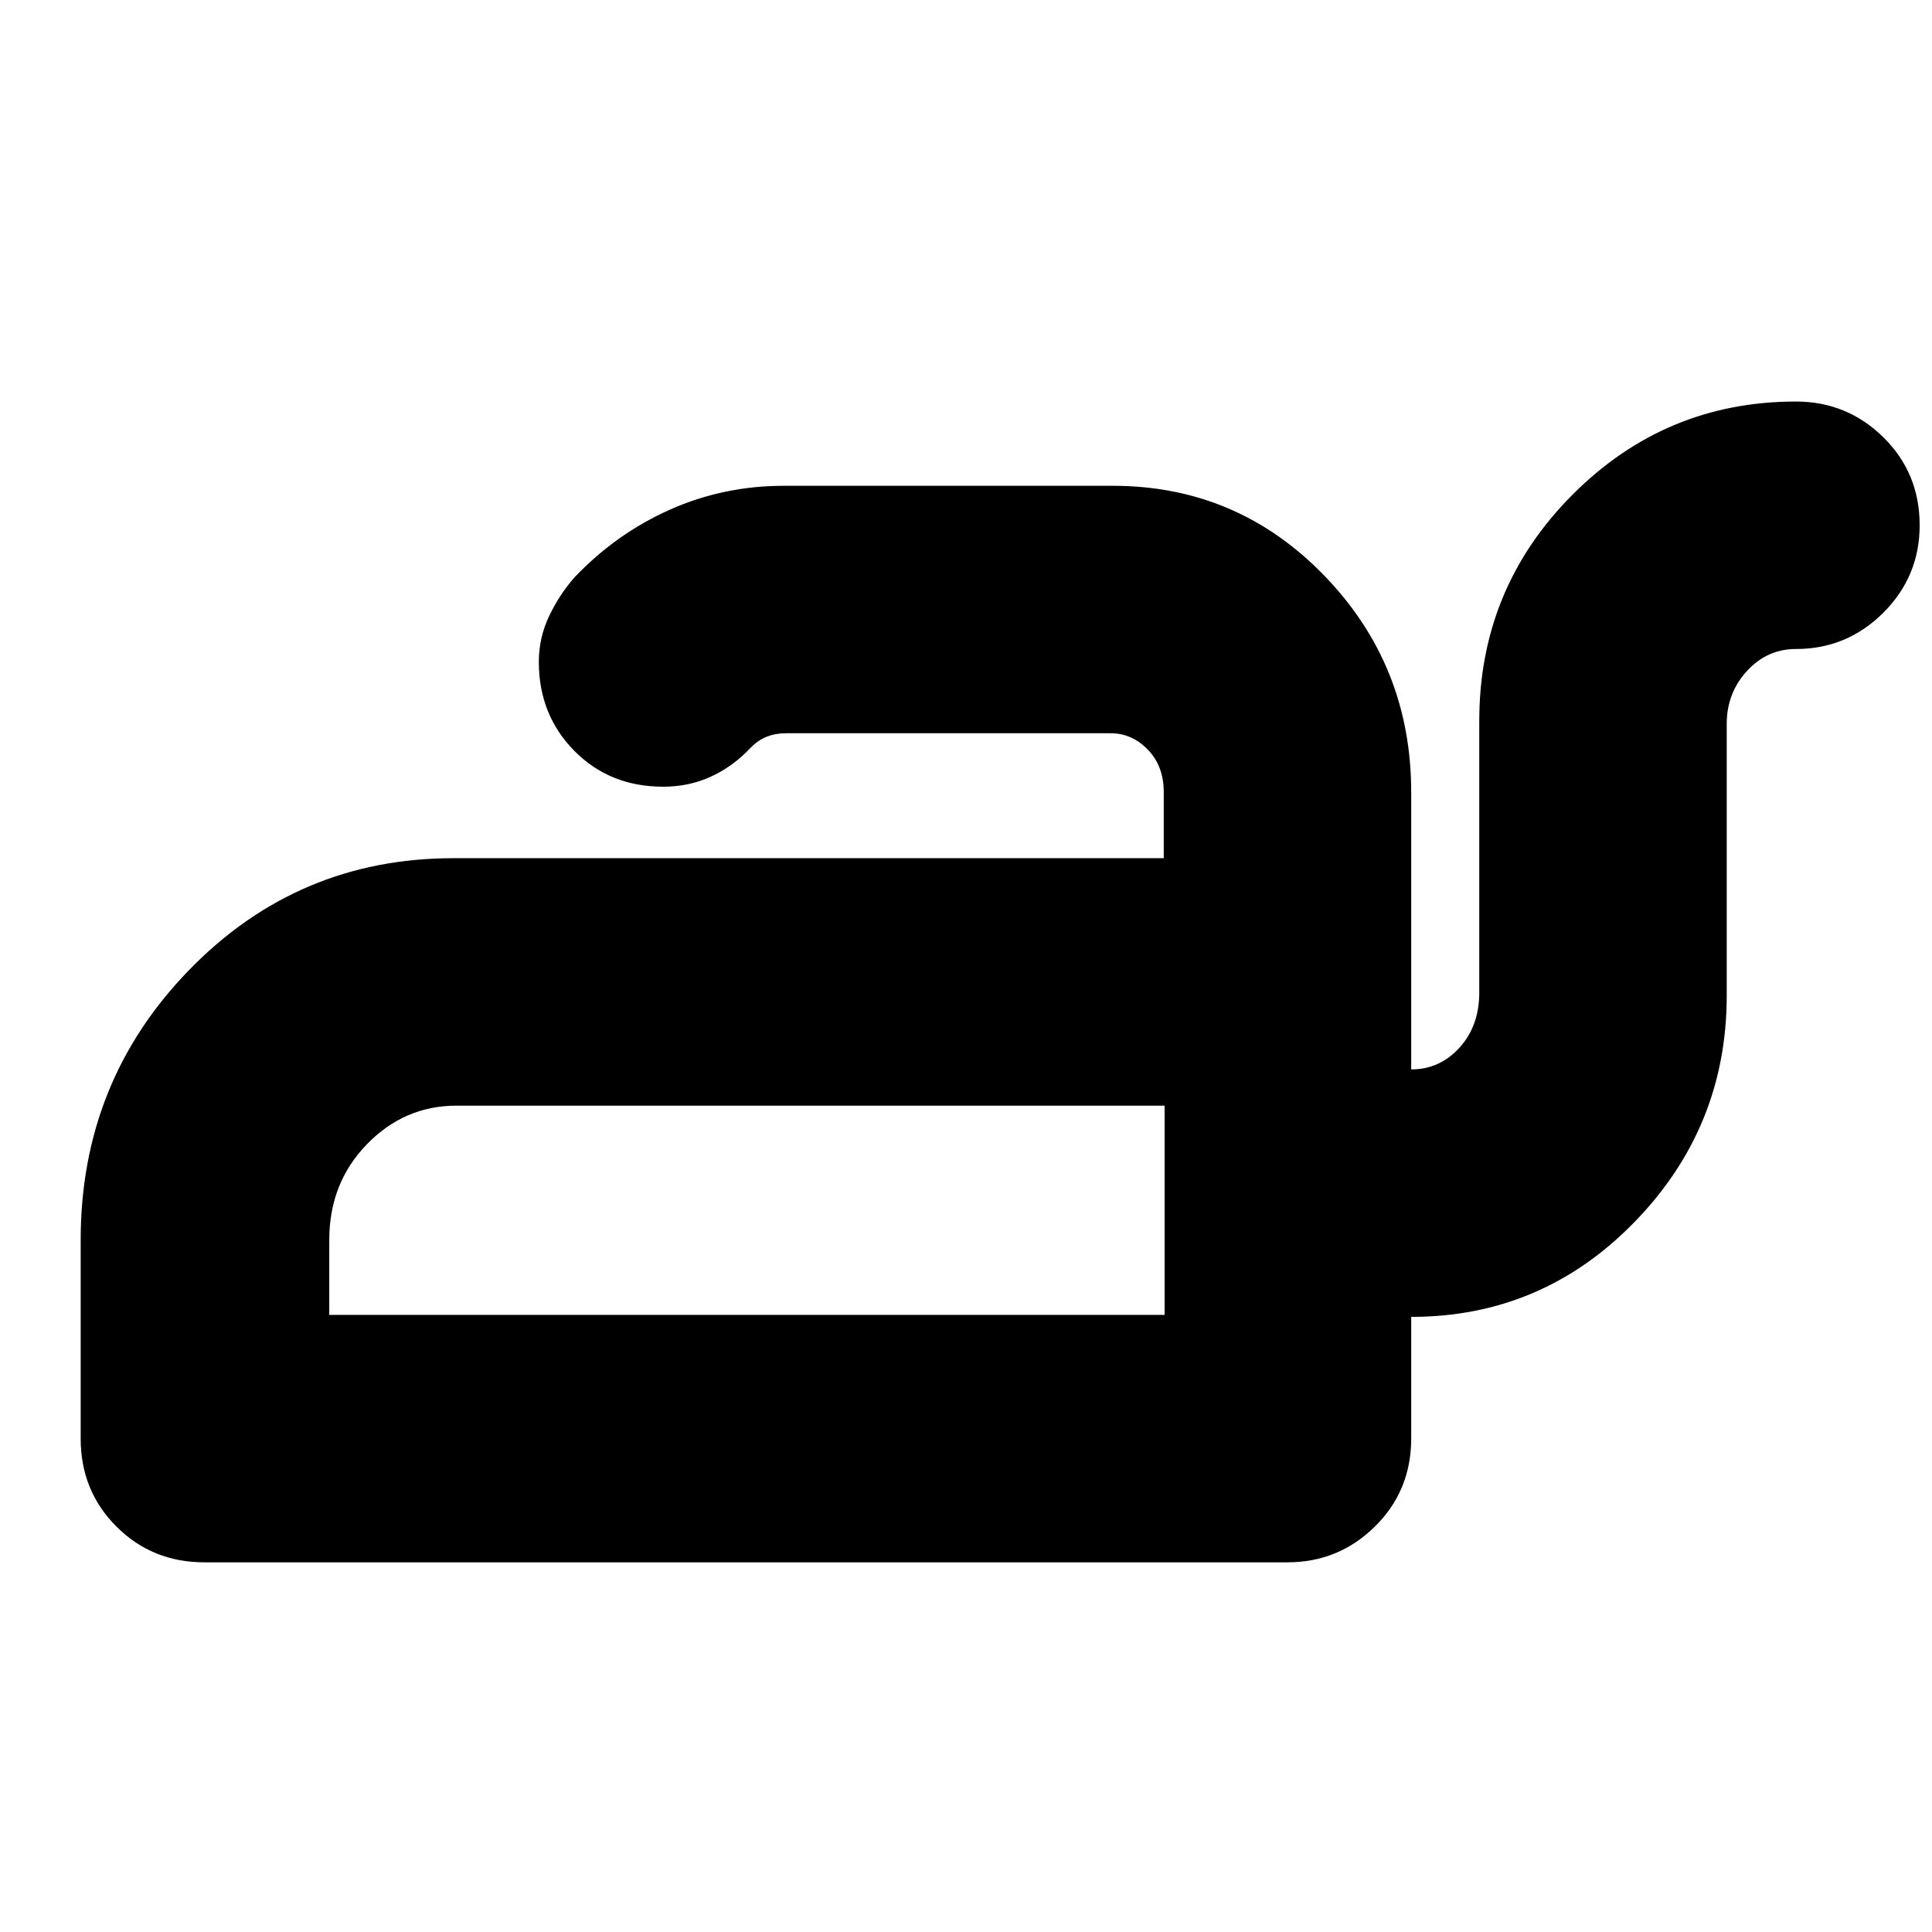 <svg xmlns="http://www.w3.org/2000/svg" height="24" viewBox="0 -960 960 960" width="24"><path d="M163.61-306.65h415.08v-103.96H226.87q-25.96 0-44.61 19.24t-18.65 47.46v37.26Zm415.08 0v-103.96 103.96Zm313.7-453.83q25.39 0 43.44 17.76 18.04 17.76 18.04 43.72 0 25.39-18.04 43.44-18.05 18.04-43.44 18.04-14.3 0-24.35 10.94Q858-615.63 858-600.26v134.96q0 65.44-45.85 112.54-45.84 47.11-110.93 47.11v60.41q0 26.02-18.05 43.78-18.04 17.77-43.43 17.77H101.57q-25.96 0-43.72-17.77-17.76-17.76-17.76-43.71v-98.74q0-78.73 53.97-134.19 53.98-55.47 131.24-55.47h352.96v-32.82q0-12.92-7.89-21.09-7.9-8.17-18.46-8.17H390.48q-5.04 0-9.32 1.65-4.29 1.65-8.16 5.52-8.57 9.18-19.54 14.29-10.98 5.1-23.91 5.1-26.62 0-44.22-17.87-17.59-17.88-17.59-44.14 0-12.02 5.13-22.79 5.13-10.76 12.69-19.33 20.7-21.69 47.33-33.54 26.62-11.85 56.59-11.85h163.43q61.89 0 105.1 44.61 43.21 44.61 43.21 107.7v137.69q14.13 0 23.98-10.79 9.84-10.8 9.84-27.47v-134.96q0-65.77 46.18-112.21t111.17-46.44Z"/></svg>